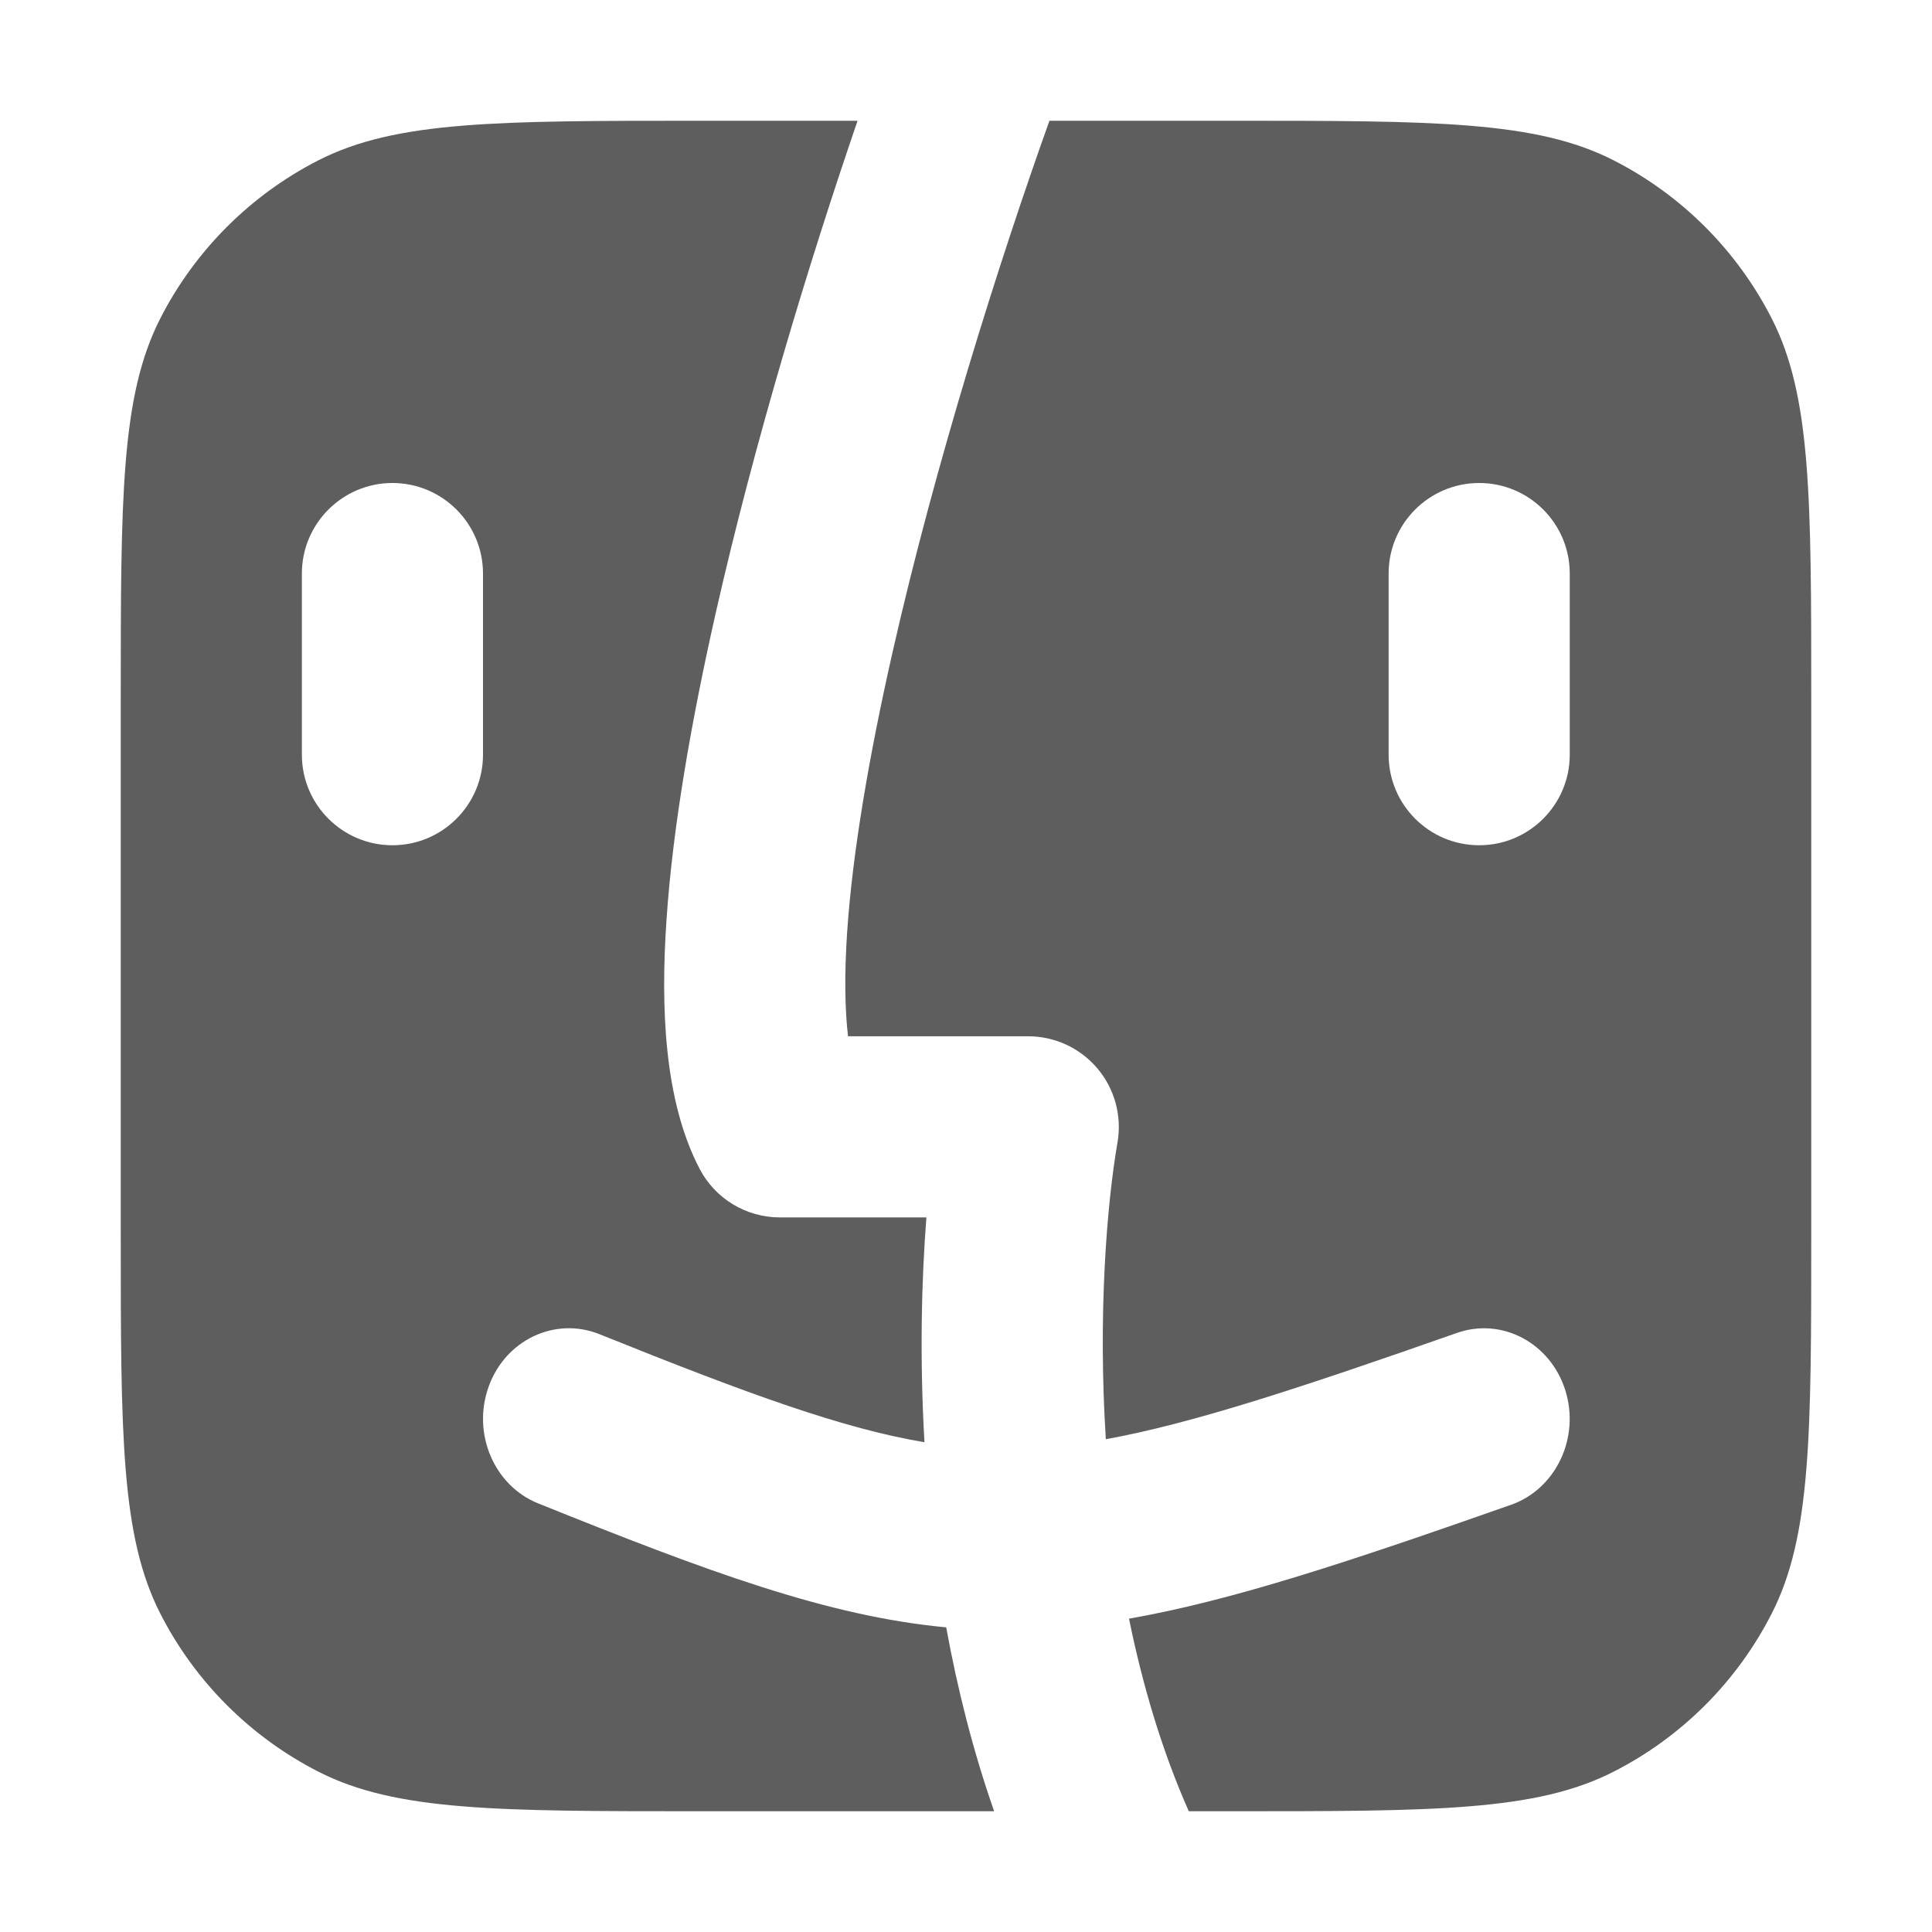 <svg xmlns="http://www.w3.org/2000/svg" style="--icon-color: #5e5e5f;" width="16" height="16" viewBox="0 0 16 16" fill="#5e5e5f" role="img" focusable="false" aria-hidden="true"><path fill-rule="evenodd" clip-rule="evenodd" d="M5.927 5.078C6.251 3.646 6.708 2.149 7.102 1H5.8C4.12 1 3.28 1 2.638 1.327C2.074 1.615 1.615 2.074 1.327 2.638C1 3.28 1 4.12 1 5.8V10.2C1 11.88 1 12.72 1.327 13.362C1.615 13.927 2.074 14.385 2.638 14.673C3.28 15 4.12 15 5.8 15H8.233C8.058 14.5 7.929 13.986 7.836 13.477C6.853 13.385 5.867 13.018 4.458 12.451C4.091 12.304 3.907 11.87 4.047 11.483C4.186 11.096 4.597 10.902 4.964 11.049C6.21 11.551 6.988 11.832 7.656 11.944C7.616 11.25 7.631 10.609 7.672 10.082H6.458C6.179 10.082 5.923 9.927 5.794 9.68C5.499 9.115 5.47 8.341 5.52 7.613C5.572 6.844 5.727 5.963 5.927 5.078ZM2.5 4.75C2.5 4.336 2.836 4 3.25 4C3.664 4 4 4.336 4 4.75V6.25C4 6.664 3.664 7 3.25 7C2.836 7 2.5 6.664 2.5 6.25V4.75Z"></path><path fill-rule="evenodd" clip-rule="evenodd" d="M9.35 13.405C10.213 13.254 11.191 12.927 12.514 12.462C12.886 12.331 13.087 11.906 12.963 11.513C12.839 11.12 12.437 10.908 12.065 11.039C10.725 11.51 9.856 11.792 9.158 11.919C9.093 10.895 9.164 9.986 9.255 9.459C9.292 9.241 9.231 9.018 9.089 8.849C8.946 8.68 8.737 8.582 8.515 8.582H7.023C6.998 8.369 6.991 8.083 7.016 7.715C7.061 7.055 7.198 6.257 7.39 5.409C7.747 3.83 8.28 2.149 8.691 1H10.2C11.88 1 12.72 1 13.362 1.327C13.927 1.615 14.385 2.074 14.673 2.638C15 3.28 15 4.12 15 5.8V10.2C15 11.88 15 12.72 14.673 13.362C14.385 13.927 13.927 14.385 13.362 14.673C12.72 15 11.88 15 10.2 15H9.845C9.621 14.494 9.461 13.951 9.35 13.405ZM12.25 4C11.836 4 11.5 4.336 11.5 4.75V6.25C11.5 6.664 11.836 7 12.25 7C12.664 7 13 6.664 13 6.25V4.75C13 4.336 12.664 4 12.25 4Z"></path></svg>
